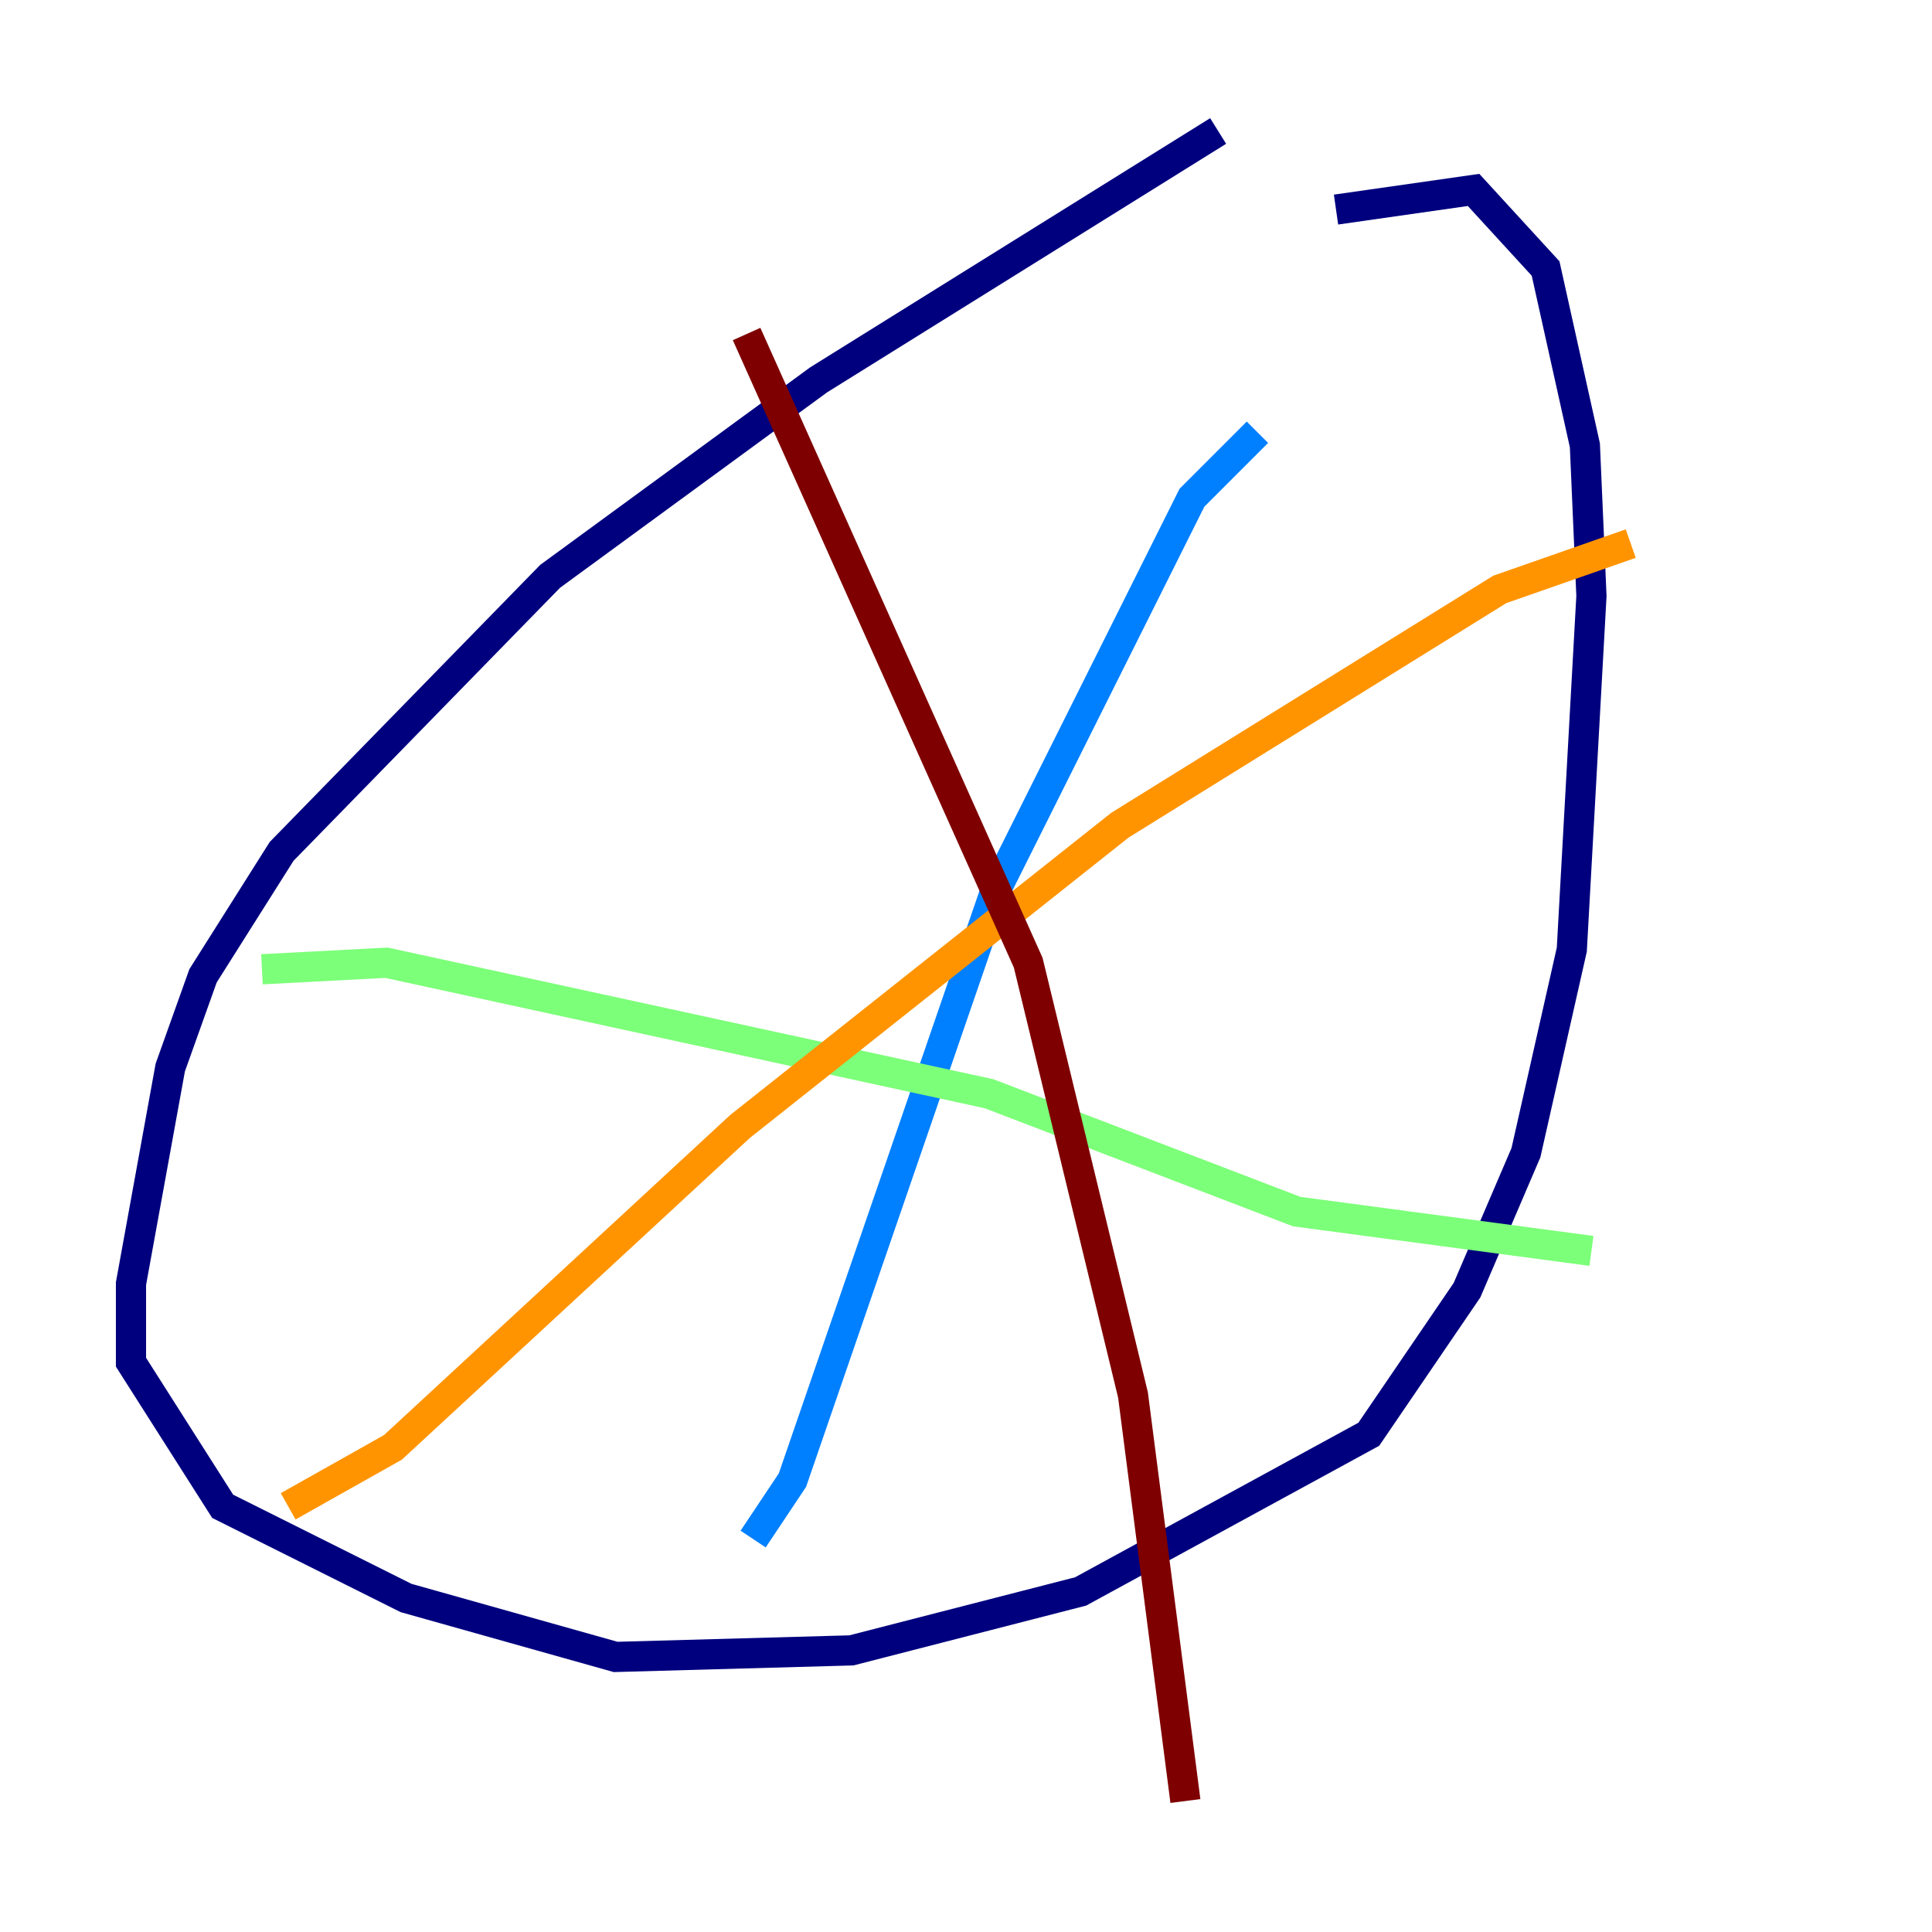<?xml version="1.0" encoding="utf-8" ?>
<svg baseProfile="tiny" height="128" version="1.2" viewBox="0,0,128,128" width="128" xmlns="http://www.w3.org/2000/svg" xmlns:ev="http://www.w3.org/2001/xml-events" xmlns:xlink="http://www.w3.org/1999/xlink"><defs /><polyline fill="none" points="80.705,8.678 54.237,25.166 36.447,38.183 18.658,56.407 13.451,64.651 11.281,70.725 8.678,85.044 8.678,90.251 14.752,99.797 26.902,105.871 40.786,109.776 56.407,109.342 71.593,105.437 90.685,95.024 97.193,85.478 101.098,76.366 104.136,62.915 105.437,39.485 105.003,29.505 102.4,17.79 97.627,12.583 88.515,13.885" stroke="#00007f" stroke-width="2" /><polyline fill="none" points="83.308,28.637 78.969,32.976 65.953,59.01 52.502,98.061 49.898,101.966" stroke="#0080ff" stroke-width="2" /><polyline fill="none" points="17.356,64.217 25.6,63.783 65.519,72.461 85.912,80.271 105.437,82.875" stroke="#7cff79" stroke-width="2" /><polyline fill="none" points="108.041,36.014 99.363,39.051 74.197,54.671 49.031,74.63 26.034,95.891 19.091,99.797" stroke="#ff9400" stroke-width="2" /><polyline fill="none" points="49.464,22.129 68.122,63.783 75.064,92.42 78.536,119.322" stroke="#7f0000" stroke-width="2" /></svg>